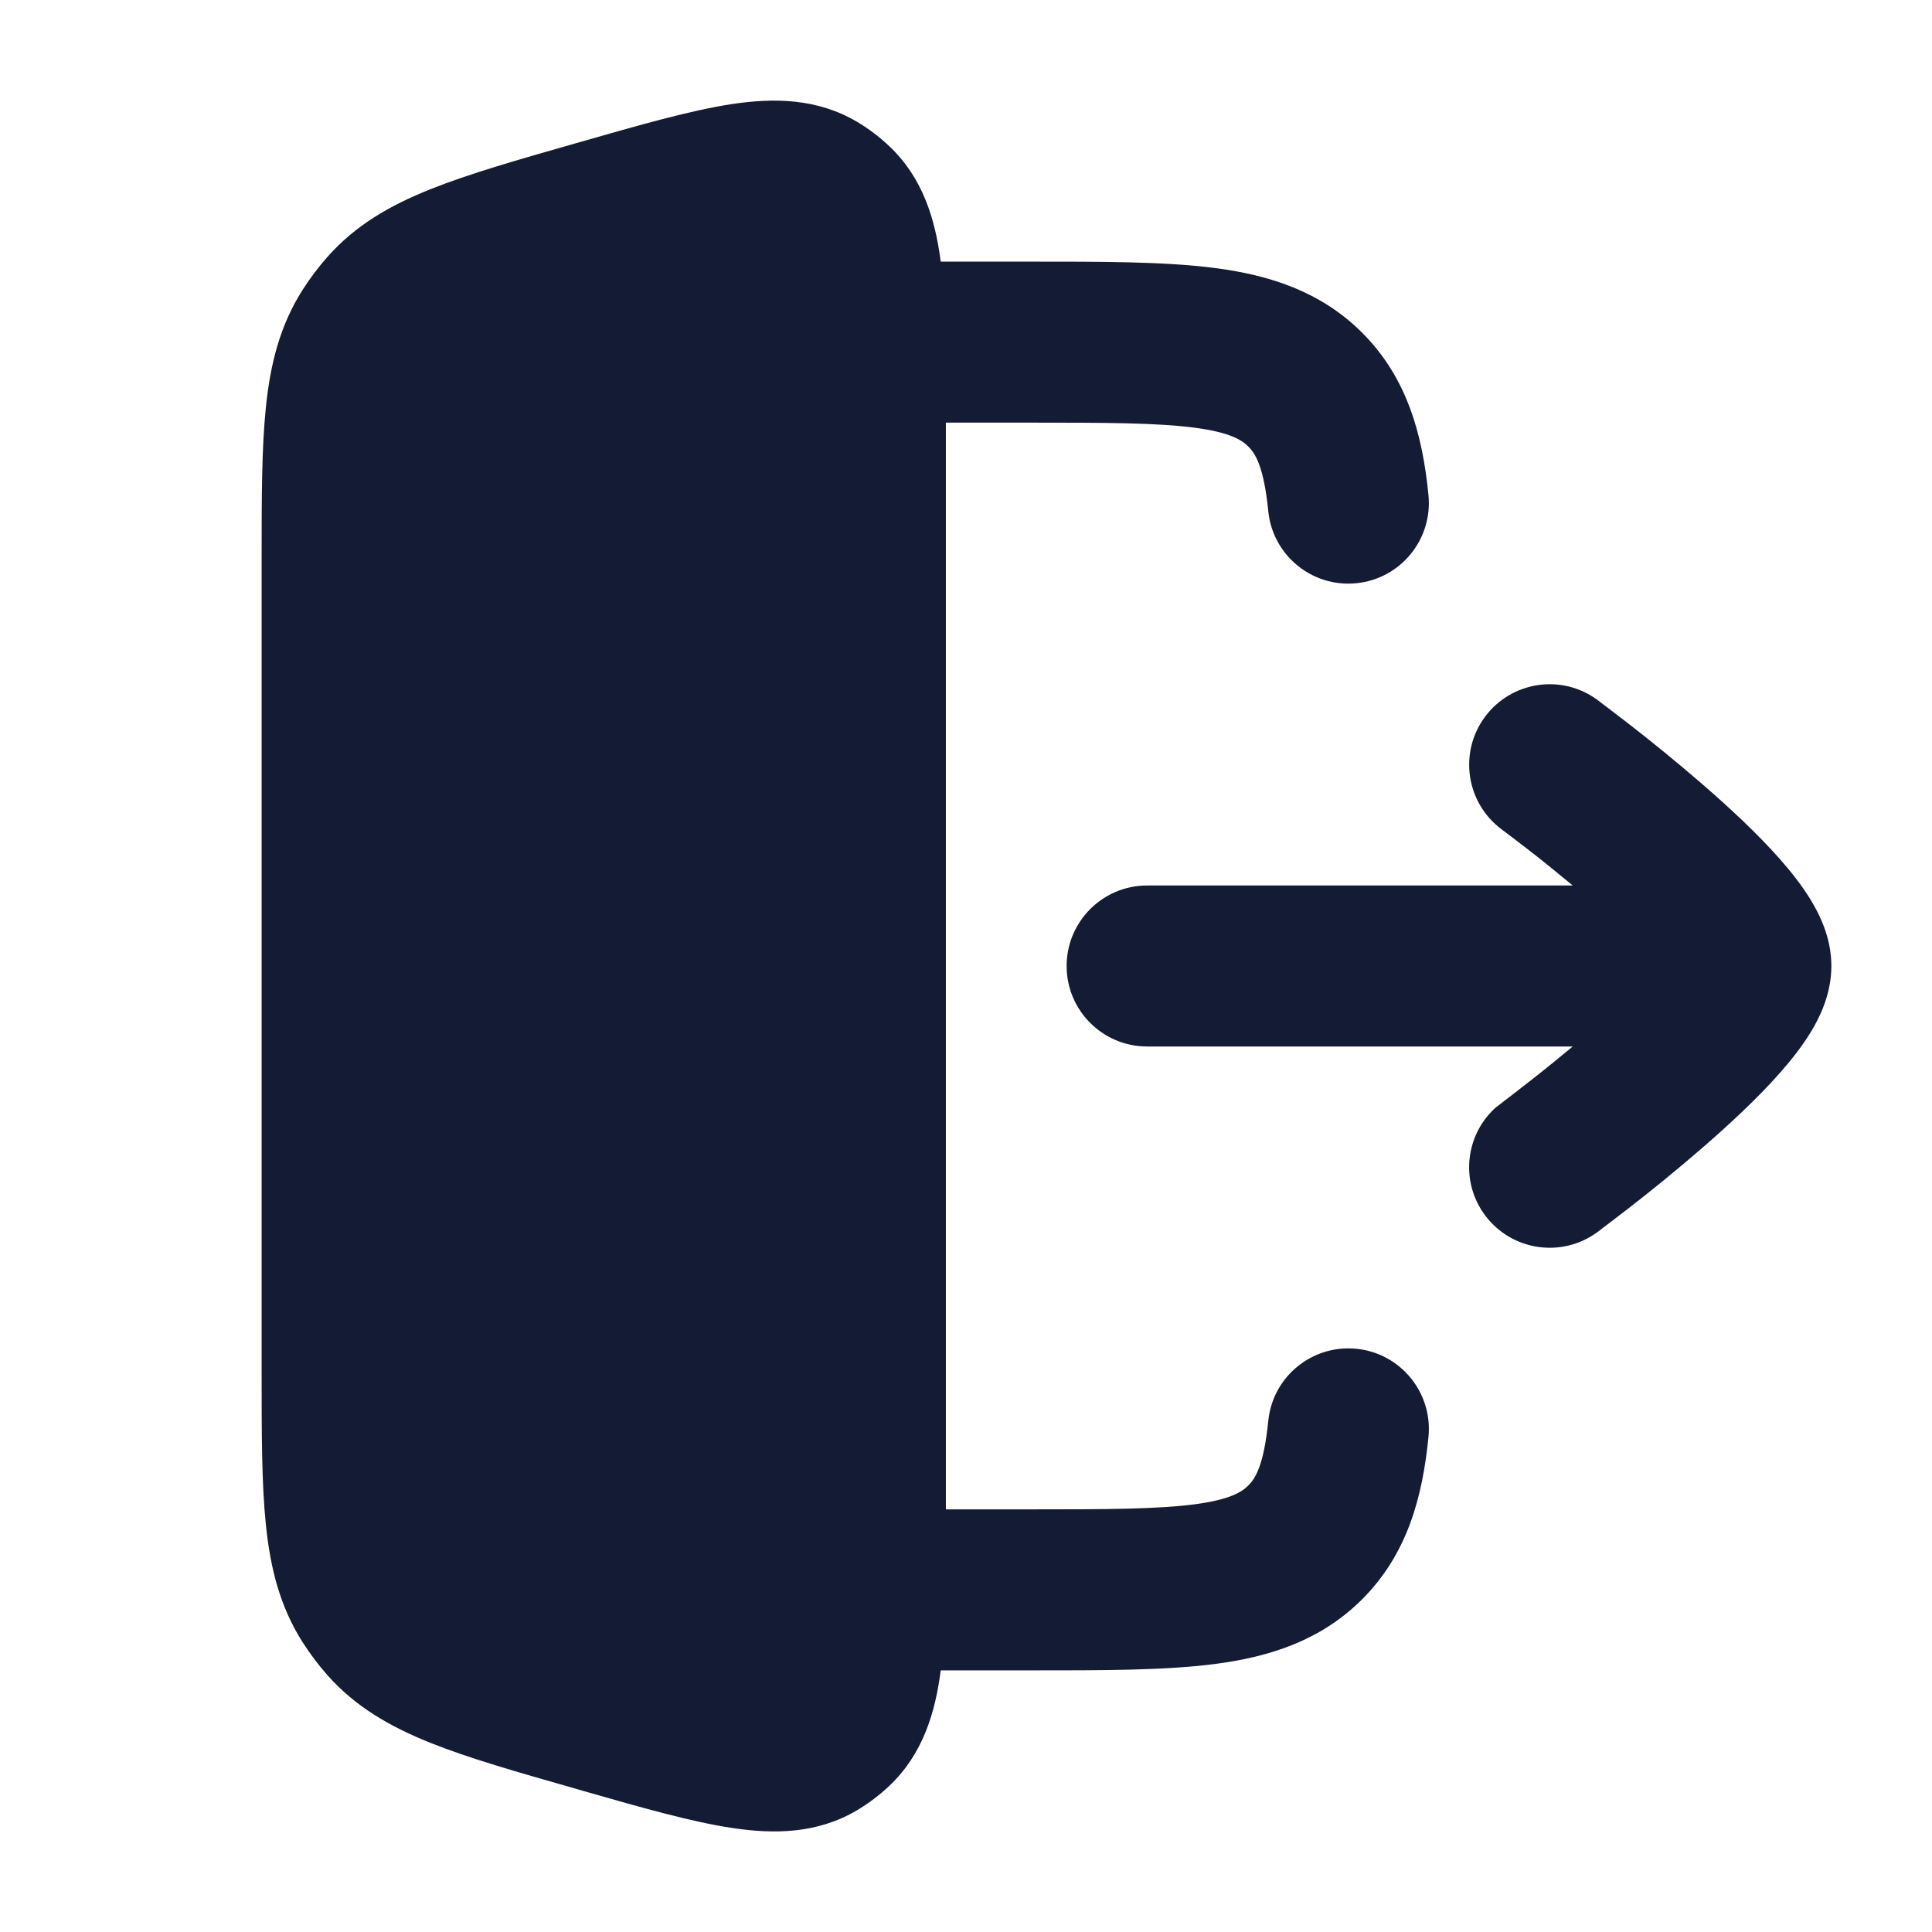 <svg width="24" height="24" viewBox="0 0 24 24" fill="none" xmlns="http://www.w3.org/2000/svg">
<path d="M11.686 3.25C11.752 3.764 11.75 4.42 11.75 5.197L11.75 18.863C11.75 19.614 11.75 20.25 11.686 20.75C11.618 21.277 11.464 21.79 11.047 22.185C10.925 22.3 10.79 22.402 10.646 22.488C10.152 22.78 9.616 22.787 9.091 22.707C8.591 22.632 7.978 22.457 7.254 22.25L7.155 22.221C6.425 22.013 5.823 21.841 5.346 21.65C4.843 21.448 4.414 21.201 4.066 20.808C3.954 20.681 3.852 20.545 3.761 20.403C3.478 19.96 3.358 19.48 3.303 18.942C3.25 18.431 3.25 17.806 3.25 17.049V6.951C3.25 6.195 3.25 5.569 3.303 5.059C3.358 4.521 3.478 4.04 3.761 3.598C3.852 3.455 3.954 3.32 4.066 3.193C4.414 2.799 4.843 2.552 5.346 2.351C5.823 2.16 6.425 1.987 7.155 1.779L7.201 1.766C7.948 1.552 8.579 1.371 9.091 1.293C9.616 1.214 10.152 1.221 10.646 1.513C10.79 1.598 10.925 1.7 11.047 1.816C11.464 2.21 11.618 2.724 11.686 3.25Z" fill="#141B34"/>
<path d="M16.848 16.755C16.299 16.701 15.809 17.102 15.755 17.651C15.699 18.212 15.591 18.37 15.506 18.454C15.427 18.532 15.287 18.627 14.848 18.686C14.38 18.748 13.745 18.75 12.766 18.75H10.75C10.197 18.75 9.75 19.198 9.75 19.75C9.75 20.302 10.197 20.75 10.75 20.75H12.766C13.689 20.75 14.481 20.752 15.112 20.668C15.771 20.58 16.401 20.382 16.914 19.874C17.487 19.305 17.672 18.588 17.745 17.849C17.799 17.299 17.398 16.809 16.848 16.755ZM10.75 3.25C10.197 3.25 9.75 3.698 9.75 4.25C9.75 4.802 10.197 5.25 10.75 5.25H12.766C13.745 5.25 14.38 5.252 14.848 5.314C15.287 5.373 15.427 5.468 15.506 5.546C15.591 5.63 15.699 5.788 15.755 6.349C15.809 6.898 16.299 7.3 16.848 7.245C17.398 7.191 17.799 6.701 17.745 6.151C17.672 5.412 17.487 4.695 16.914 4.126C16.401 3.618 15.771 3.42 15.112 3.332C14.481 3.248 13.689 3.25 12.766 3.25H10.75Z" fill="#141B34"/>
<path d="M19.843 8.694C19.398 8.367 18.773 8.463 18.445 8.907C18.118 9.352 18.213 9.977 18.657 10.305C18.722 10.354 18.913 10.498 19.025 10.586C19.173 10.701 19.349 10.845 19.537 11H14.25C13.698 11 13.25 11.448 13.25 12C13.25 12.552 13.698 13 14.25 13H19.537C19.349 13.156 19.173 13.299 19.025 13.414C18.913 13.502 18.643 13.711 18.578 13.76C18.202 14.1 18.138 14.676 18.445 15.093C18.773 15.537 19.398 15.633 19.843 15.306C19.915 15.251 20.134 15.085 20.256 14.99C20.499 14.801 20.825 14.539 21.155 14.252C21.48 13.97 21.831 13.645 22.108 13.331C22.246 13.175 22.387 12.998 22.499 12.813C22.594 12.655 22.75 12.361 22.75 12C22.75 11.639 22.594 11.346 22.499 11.188C22.387 11.002 22.246 10.825 22.108 10.669C21.831 10.355 21.48 10.03 21.155 9.748C20.825 9.462 20.499 9.199 20.256 9.01C20.134 8.915 19.915 8.749 19.843 8.694Z" fill="#141B34"/>
</svg>
